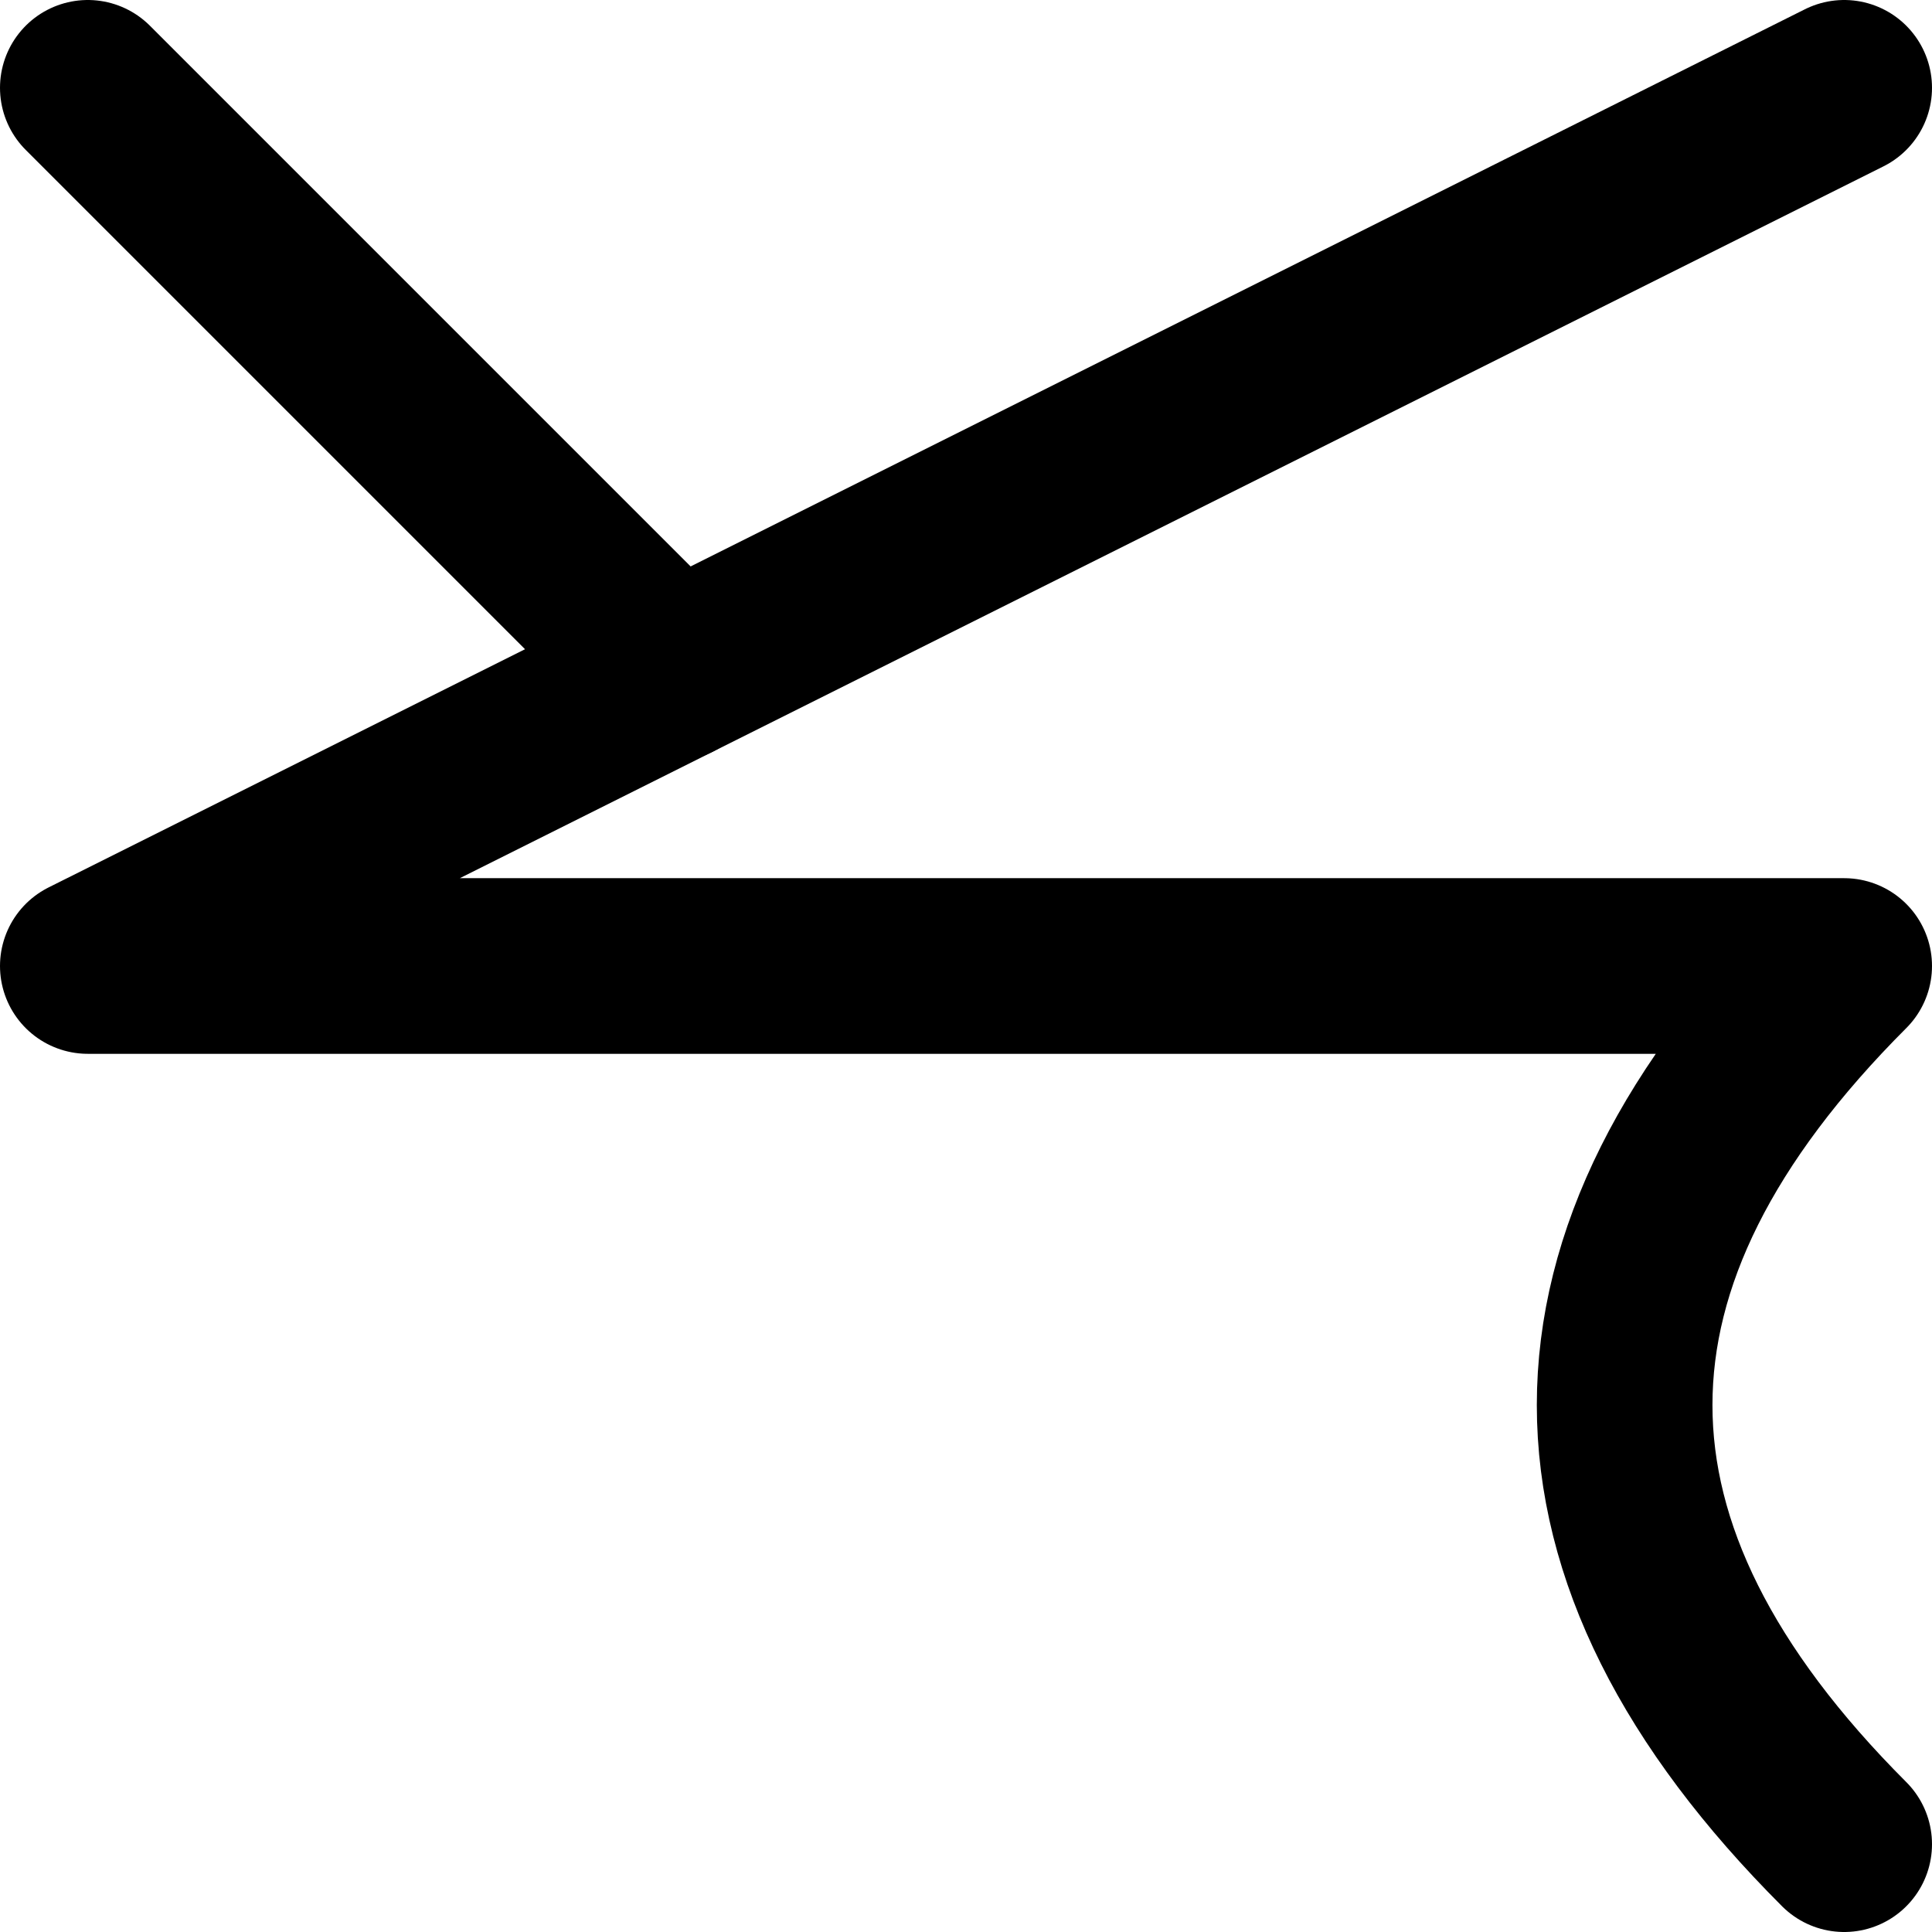 ﻿<!-- Made by lì tŕ, for displaying lì tŕ pí symbols. -->
<!-- Size should be 110*110, while glyphs only use points in the 100*100 square in the middle. -->
<svg height="110" width="110" xmlns="http://www.w3.org/2000/svg">
  <path d="M5 5 L38.333 38.333"
  fill="none" opacity="1" stroke="#000000" stroke-linecap="round" stroke-linejoin="round" stroke-width="10"/>
  <path d="M105 5 L5 55 H105 Q80 80 105 105"
  fill="none" opacity="1" stroke="#000000" stroke-linecap="round" stroke-linejoin="round" stroke-width="10"/>
</svg>